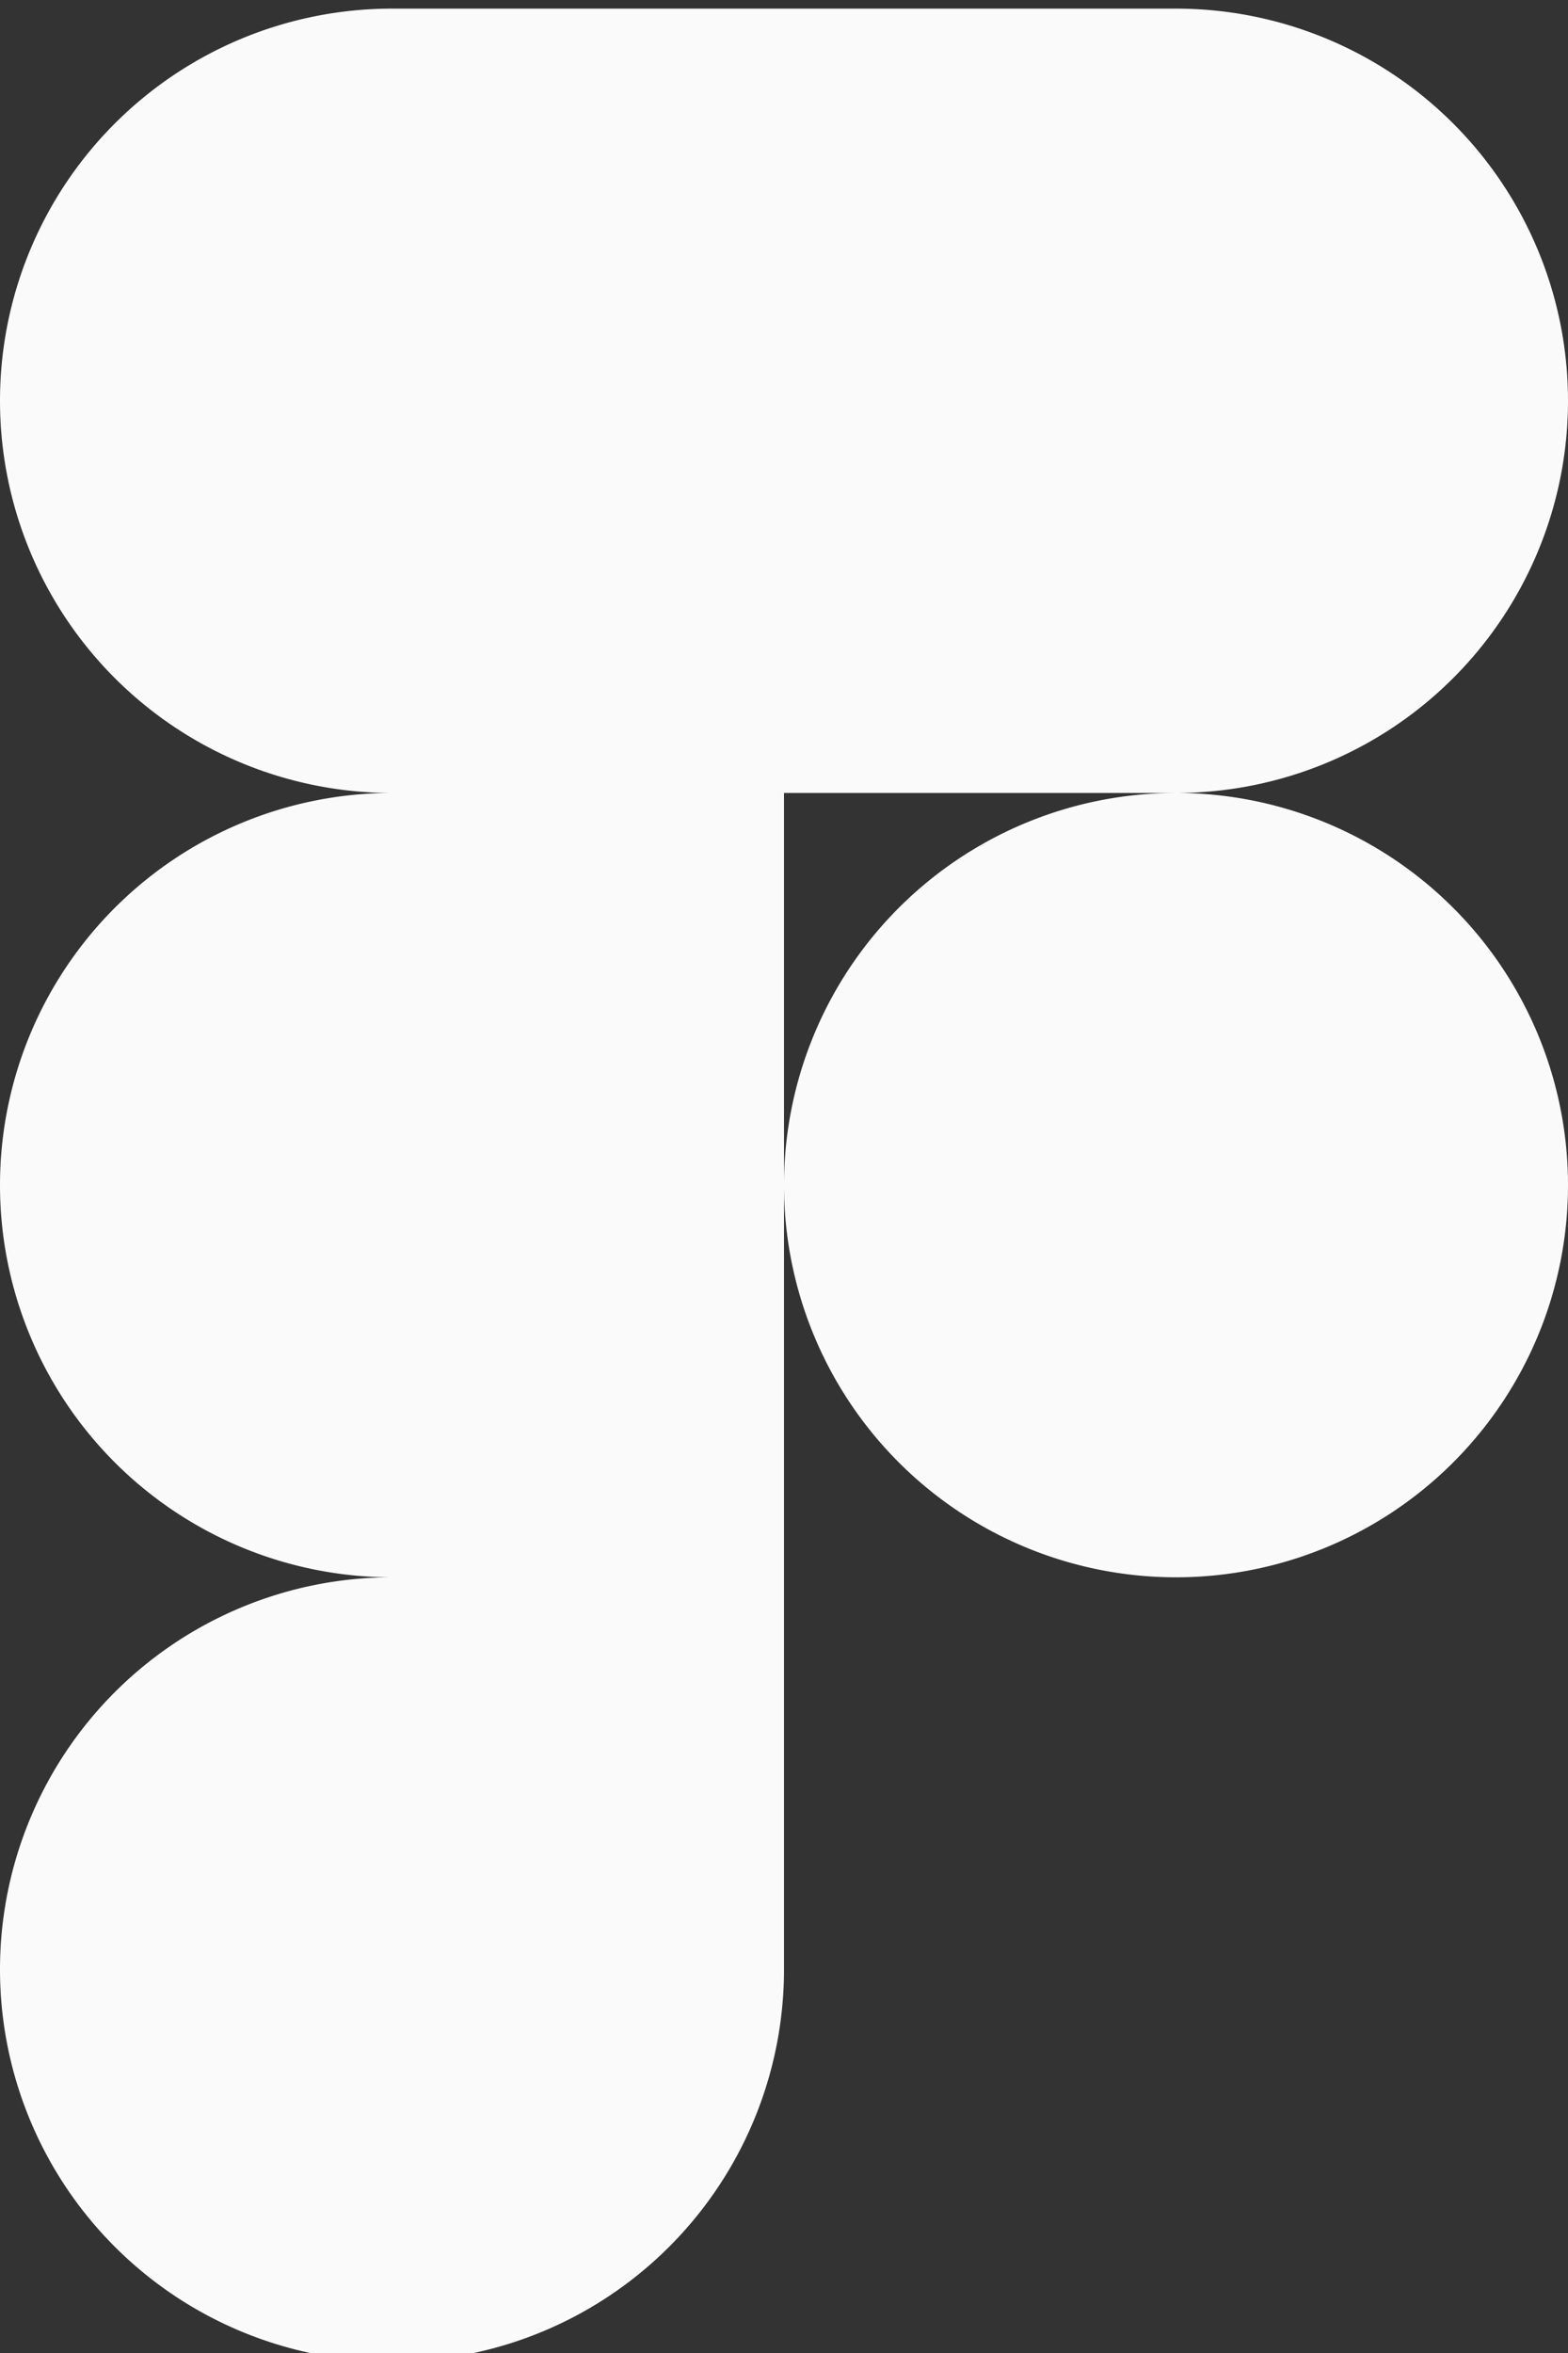 <svg xmlns="http://www.w3.org/2000/svg" viewBox="0 0 40 60"><rect x="0" y="0" width="40" height="60" fill="#333333" stroke="none"/><defs><style>.a{fill:#fafafa;}</style></defs><title>skills_and_tools</title><path class="a" d="M10,60.22a10,10,0,0,0,10-10v-10H10a10,10,0,0,0,0,20Zm-10-30a10,10,0,0,1,10-10H20v20H10A10,10,0,0,1,0,30.22Zm0-20a10,10,0,0,1,10-10H20v20H10A10,10,0,0,1,0,10.22Zm20-10H30a10,10,0,0,1,0,20H20Zm20,30a10,10,0,1,1-10-10A10,10,0,0,1,40,30.22Z"/></svg>